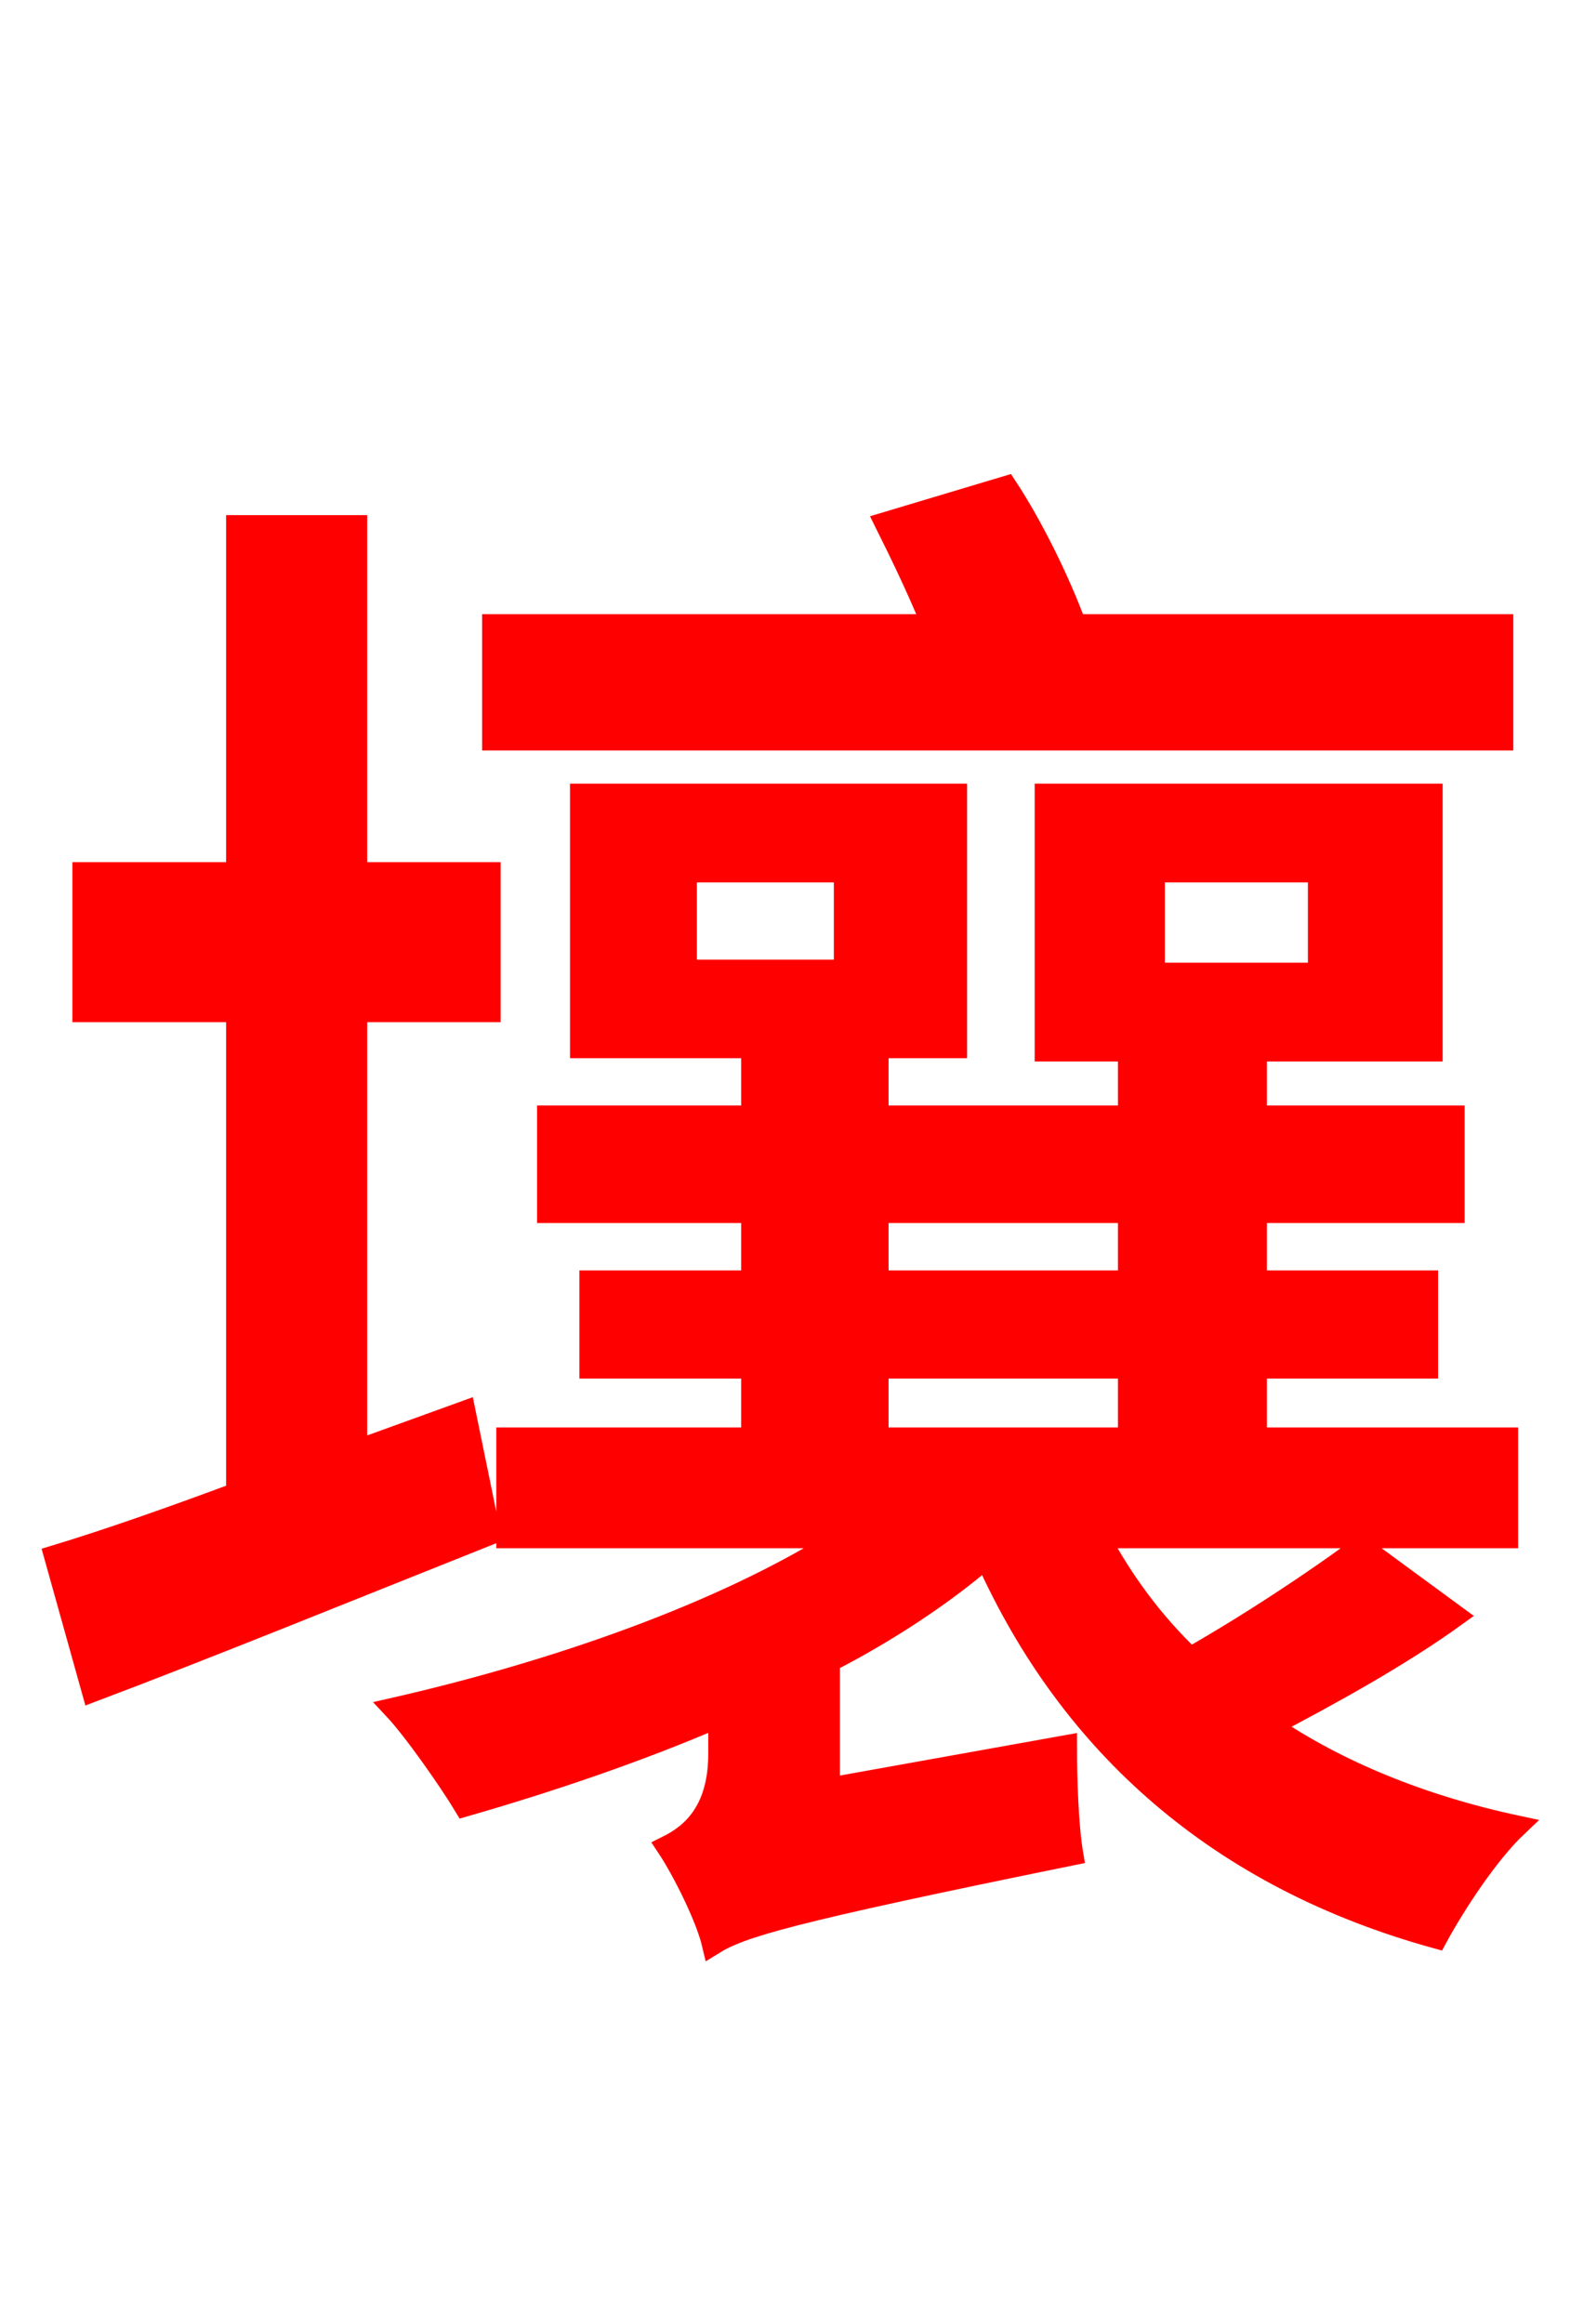 <svg xmlns="http://www.w3.org/2000/svg" xmlns:xlink="http://www.w3.org/1999/xlink" width="72" height="106.56"><path fill="red" stroke="red" d="M68.90 28.66L49.32 28.66C48.60 26.71 47.38 24.19 46.15 22.32L40.61 23.98C41.33 25.42 42.12 27.07 42.77 28.66L22.61 28.66L22.61 33.91L68.90 33.91ZM21.31 64.73L16.34 66.53L16.34 46.37L22.46 46.37L22.46 40.03L16.34 40.03L16.34 24.12L10.87 24.12L10.87 40.03L3.82 40.03L3.82 46.37L10.87 46.37L10.87 68.47C7.78 69.62 4.90 70.63 2.52 71.35L4.25 77.54C9.58 75.53 16.13 72.86 22.46 70.34ZM40.25 62.71L51.77 62.71L51.77 65.95L40.25 65.95ZM40.25 55.58L51.77 55.58L51.77 58.75L40.25 58.75ZM31.46 39.96L38.74 39.96L38.74 44.50L31.46 44.50ZM52.92 39.96L60.48 39.96L60.48 44.64L52.92 44.64ZM62.42 70.92C60.41 72.43 57.24 74.52 54.58 76.03C52.85 74.38 51.48 72.50 50.40 70.49L69.12 70.49L69.12 65.95L57.60 65.95L57.60 62.71L65.45 62.71L65.45 58.75L57.60 58.75L57.60 55.58L66.67 55.58L66.67 51.19L57.60 51.19L57.60 48.17L65.66 48.17L65.66 36.43L47.95 36.43L47.95 48.17L51.77 48.17L51.77 51.19L40.25 51.19L40.25 48.02L43.85 48.02L43.85 36.43L26.64 36.43L26.64 48.02L34.49 48.02L34.49 51.19L25.13 51.19L25.13 55.58L34.49 55.58L34.49 58.75L27.07 58.75L27.07 62.71L34.49 62.71L34.49 65.95L23.26 65.95L23.26 70.49L38.66 70.49C33.12 74.02 25.34 76.68 18.07 78.34C19.01 79.34 20.66 81.72 21.31 82.80C25.06 81.72 29.16 80.35 32.98 78.70L32.98 80.42C32.98 83.16 31.61 84.17 30.60 84.67C31.32 85.75 32.40 87.91 32.69 89.14C33.98 88.34 36.07 87.70 49.18 85.03C48.96 83.74 48.89 81.58 48.89 80.06L38.02 82.01L38.02 76.18C40.68 74.81 43.20 73.15 45.22 71.42C49.10 80.06 55.94 86.11 65.88 88.85C66.74 87.26 68.26 84.96 69.55 83.74C65.16 82.80 61.34 81.22 58.25 79.13C60.98 77.69 64.15 75.96 66.74 74.09Z"/></svg>
